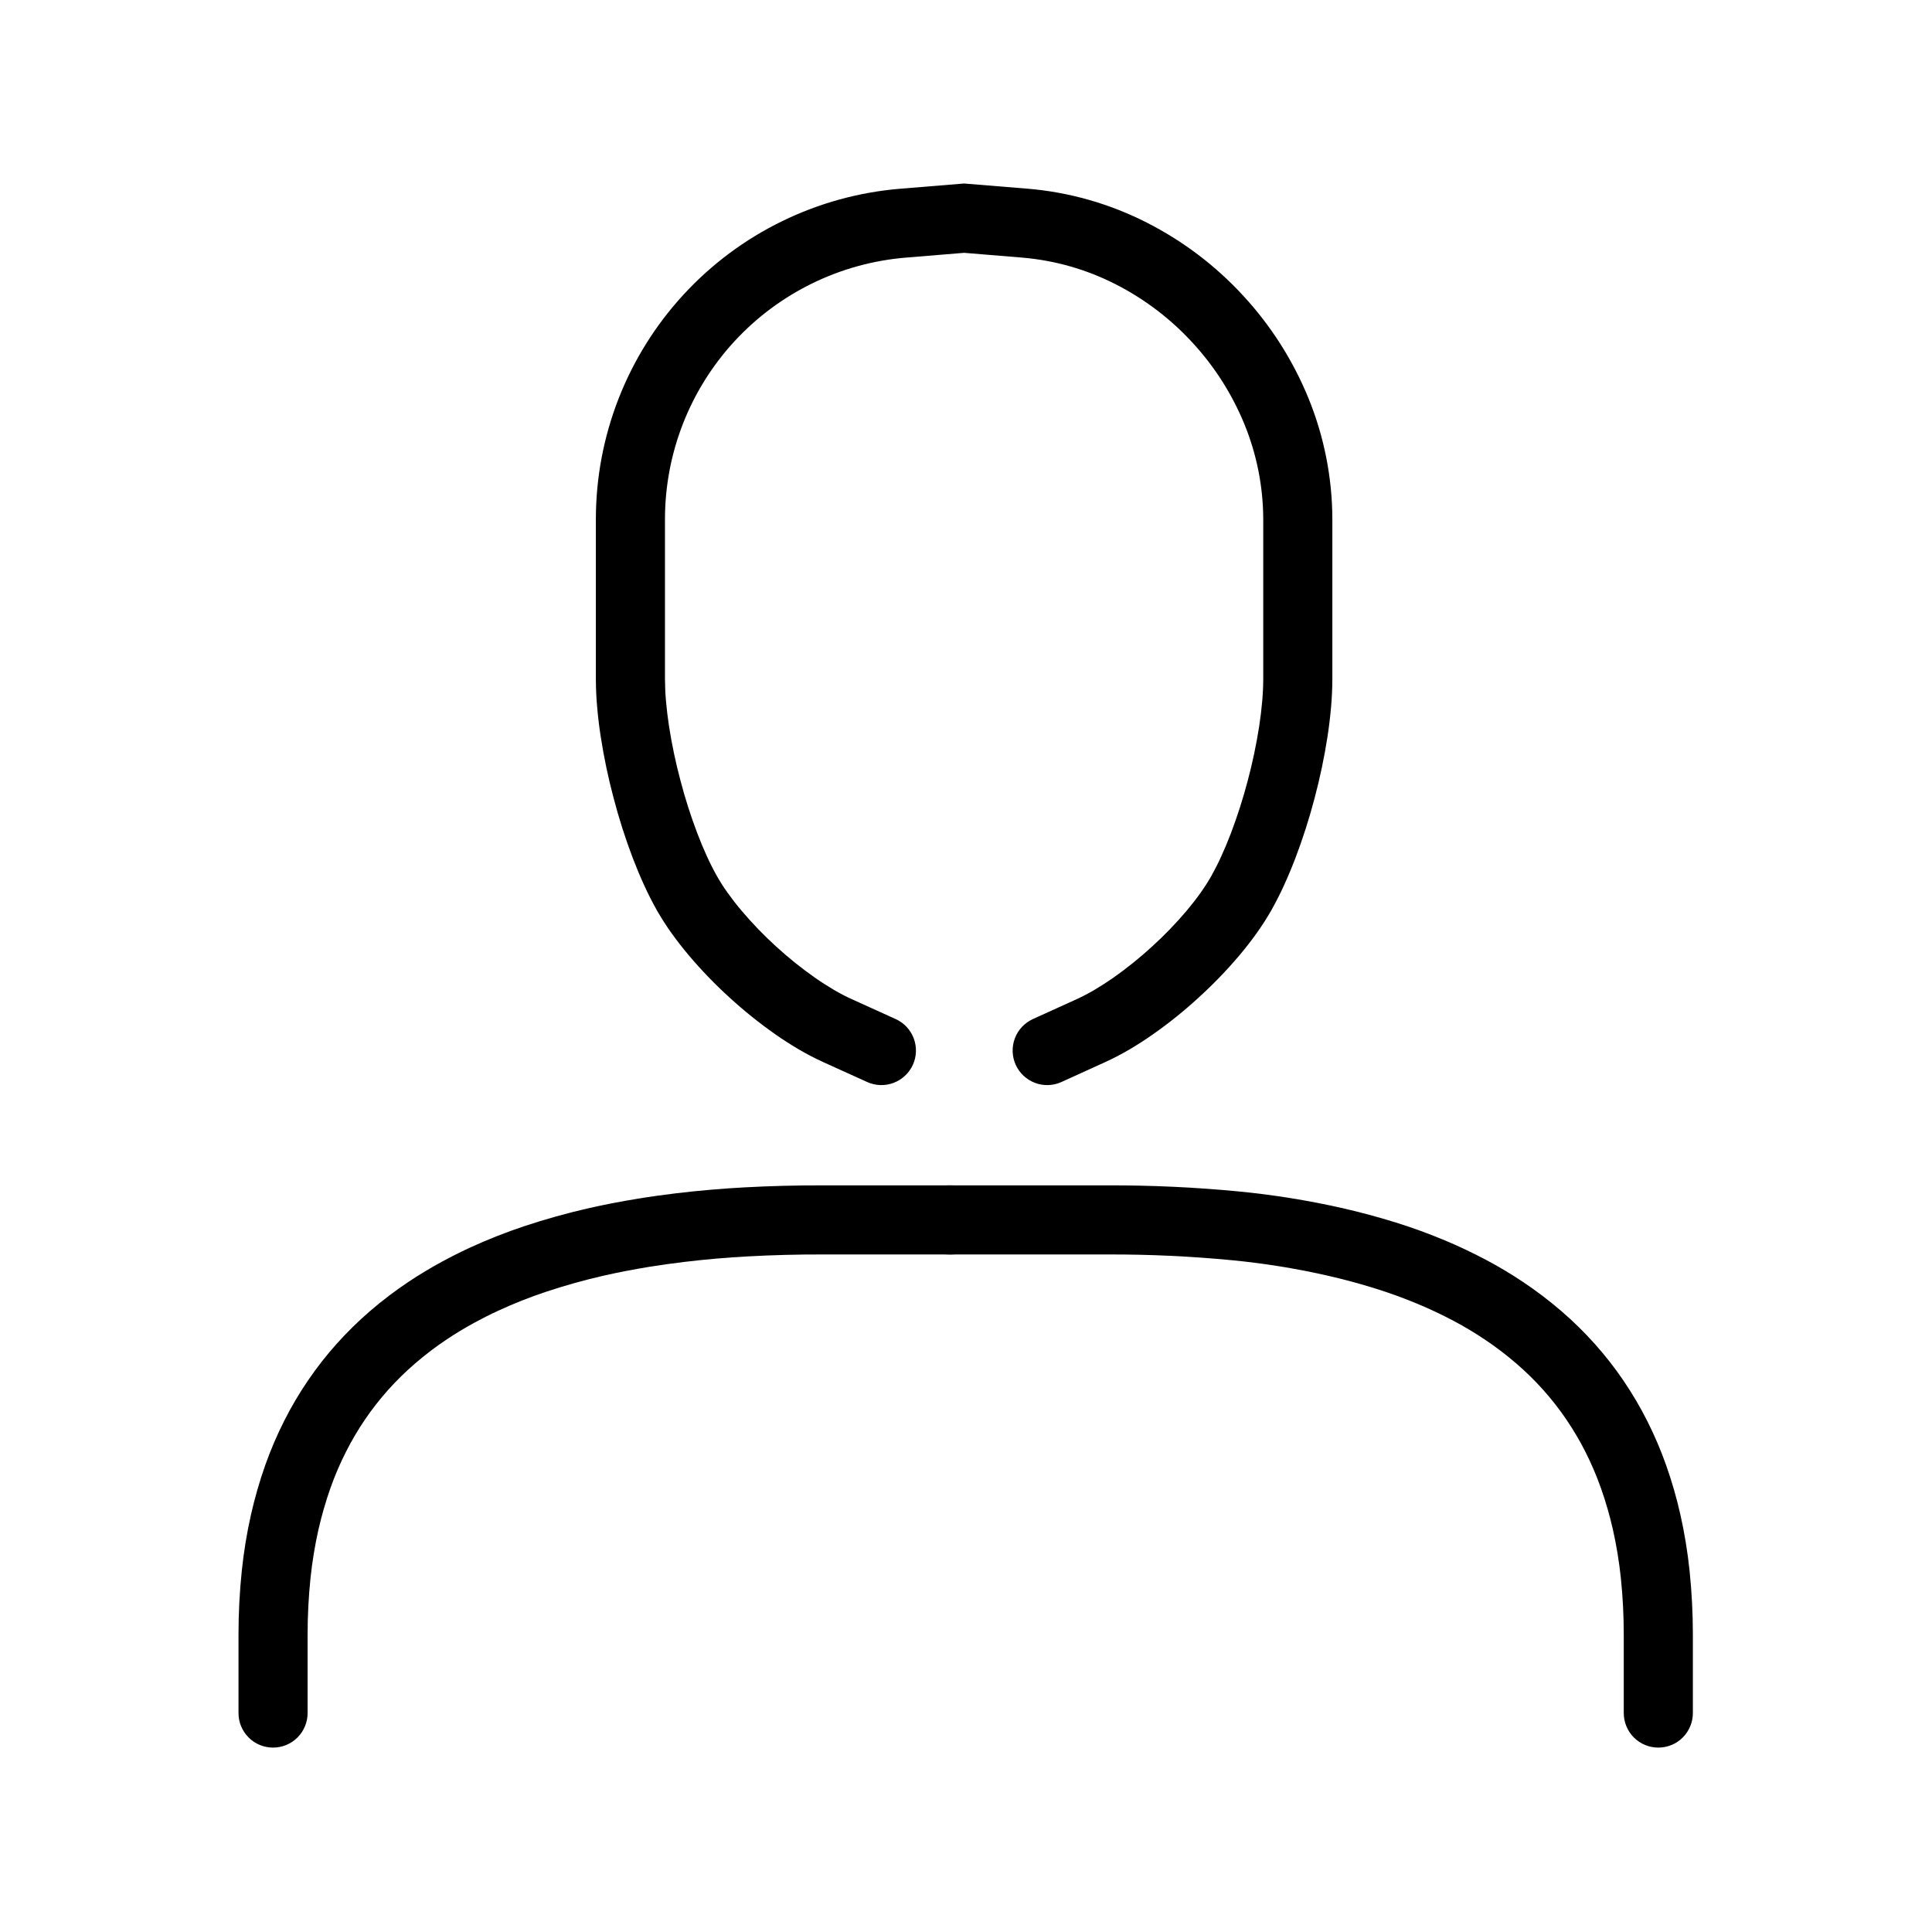 <svg xmlns="http://www.w3.org/2000/svg"
     viewBox="0 0 810 810"
     fill="currentColor">

<defs><clipPath id="052123e1c5"><path d="M 249 76.715 L 559 76.715 L 559 455 L 249 455 Z M 249 76.715 "/></clipPath><clipPath id="c389158a1f"><path d="M 99.992 496 L 414 496 L 414 732.965 L 99.992 732.965 Z M 99.992 496 "/></clipPath><clipPath id="000cfac8b6"><path d="M 383 496 L 709.742 496 L 709.742 732.965 L 383 732.965 Z M 383 496 "/></clipPath></defs><g id="a5f6fee6fd"><g clip-rule="nonzero" clip-path="url(#052123e1c5)"><path style="" d="M 375.512 427.25 C 379.016 428.832 381.742 431.742 383.086 435.336 C 384.441 438.934 384.309 442.922 382.73 446.426 C 381.137 449.914 378.227 452.641 374.629 453.996 C 371.035 455.355 367.043 455.223 363.539 453.629 L 344.996 445.227 C 344.984 445.215 344.973 445.215 344.957 445.199 C 341.547 443.648 338.215 441.91 334.988 440.012 C 331.59 438.023 328.285 435.902 325.074 433.652 C 318.355 428.938 311.957 423.801 305.91 418.27 C 299.852 412.766 294.148 406.867 288.855 400.609 C 286.316 397.609 283.906 394.516 281.613 391.328 C 279.414 388.273 277.387 385.098 275.504 381.832 C 273.566 378.395 271.773 374.879 270.129 371.285 C 268.391 367.492 266.785 363.645 265.297 359.75 C 262.176 351.531 259.5 343.168 257.277 334.66 C 255.012 326.18 253.207 317.57 251.863 308.891 C 251.219 304.77 250.719 300.621 250.363 296.461 C 250.008 292.547 249.836 288.609 249.82 284.672 C 249.82 284.66 249.82 284.648 249.82 284.633 L 249.82 217.695 C 249.82 182.801 262.953 149.152 286.605 123.488 C 310.242 97.82 342.707 81.98 377.488 79.121 L 404.207 76.938 L 430.918 79.121 C 430.93 79.121 430.941 79.121 430.941 79.121 C 448.328 80.582 465.262 85.418 480.801 93.332 C 496.012 101.062 509.711 111.453 521.246 124 C 532.82 136.539 542.055 151.035 548.52 166.812 C 555.133 182.945 558.555 200.223 558.594 217.656 C 558.594 217.672 558.594 217.684 558.594 217.695 L 558.594 284.633 C 558.594 284.648 558.594 284.66 558.594 284.672 C 558.582 288.609 558.398 292.547 558.055 296.461 C 557.688 300.621 557.188 304.77 556.555 308.891 C 555.211 317.57 553.395 326.18 551.141 334.66 C 548.914 343.168 546.23 351.531 543.109 359.75 C 541.621 363.645 540.012 367.492 538.273 371.285 C 536.641 374.879 534.836 378.395 532.902 381.832 C 531.031 385.098 528.988 388.258 526.789 391.328 C 524.512 394.516 522.102 397.609 519.559 400.609 C 514.266 406.867 508.562 412.766 502.504 418.27 C 496.461 423.812 490.074 428.965 483.355 433.664 C 480.145 435.918 476.84 438.051 473.453 440.039 C 470.215 441.934 466.895 443.672 463.484 445.238 C 463.473 445.238 463.457 445.254 463.434 445.254 L 445.035 453.629 C 441.543 455.223 437.555 455.355 433.957 454.012 C 430.363 452.652 427.438 449.93 425.848 446.438 C 424.266 442.934 424.121 438.945 425.477 435.352 C 426.82 431.754 429.547 428.844 433.035 427.25 L 451.422 418.902 C 453.938 417.742 456.371 416.465 458.758 415.07 C 461.484 413.465 464.129 411.75 466.723 409.949 C 472.414 405.945 477.84 401.586 482.961 396.883 C 488.113 392.211 492.945 387.207 497.449 381.898 C 499.477 379.488 501.426 377 503.258 374.43 C 504.863 372.191 506.352 369.887 507.723 367.504 C 509.234 364.805 510.645 362.055 511.922 359.234 C 513.398 356.023 514.766 352.754 516.031 349.449 C 518.785 342.18 521.152 334.781 523.129 327.262 C 525.133 319.754 526.723 312.145 527.922 304.465 C 528.465 300.965 528.883 297.445 529.188 293.918 C 529.465 290.824 529.609 287.715 529.621 284.605 L 529.621 217.711 C 529.582 204.016 526.895 190.465 521.707 177.797 C 516.543 165.207 509.168 153.633 499.938 143.637 C 490.73 133.613 479.801 125.316 467.66 119.141 C 455.465 112.926 442.176 109.148 428.531 108 L 404.207 106 L 379.859 108 C 352.332 110.254 326.625 122.805 307.914 143.109 C 289.184 163.43 278.793 190.07 278.793 217.695 L 278.793 284.605 C 278.809 287.715 278.941 290.824 279.215 293.918 C 279.531 297.445 279.953 300.965 280.492 304.465 C 281.68 312.145 283.285 319.754 285.289 327.262 C 287.25 334.781 289.621 342.18 292.387 349.449 C 293.637 352.754 295.008 356.023 296.48 359.234 C 297.773 362.055 299.168 364.805 300.695 367.504 C 302.051 369.887 303.539 372.191 305.148 374.43 C 306.992 376.984 308.926 379.477 310.969 381.887 C 315.457 387.191 320.293 392.195 325.441 396.871 C 330.562 401.559 335.988 405.918 341.691 409.91 C 344.273 411.727 346.934 413.426 349.66 415.031 C 352.031 416.426 354.48 417.703 356.996 418.852 Z M 375.512 427.25 "/></g><g clip-rule="nonzero" clip-path="url(#c389158a1f)"><path style=" " d="M 128.965 718.203 C 128.965 722.047 127.438 725.734 124.723 728.449 C 122.012 731.172 118.324 732.688 114.477 732.688 C 110.633 732.688 106.945 731.172 104.23 728.449 C 101.52 725.734 99.992 722.047 99.992 718.203 L 99.992 685.281 C 99.992 676.352 100.453 667.41 101.375 658.52 C 102.203 650.605 103.48 642.746 105.234 634.988 C 106.828 627.945 108.828 621.016 111.227 614.207 C 113.492 607.836 116.152 601.617 119.207 595.586 C 122.145 589.766 125.461 584.145 129.137 578.758 C 132.77 573.426 136.746 568.328 141.043 563.523 C 145.414 558.625 150.102 554.016 155.078 549.723 C 160.281 545.242 165.762 541.082 171.461 537.289 C 173.676 535.816 175.902 534.406 178.168 533.051 C 180.496 531.641 182.855 530.285 185.25 528.992 C 187.133 527.965 189.031 526.98 190.941 526.016 C 192.902 525.031 194.879 524.082 196.879 523.145 C 204.348 519.711 212 516.68 219.797 514.086 C 228.633 511.148 237.613 508.633 246.699 506.566 C 250.047 505.805 253.402 505.105 256.773 504.445 C 260.316 503.762 263.875 503.129 267.441 502.551 C 270.062 502.117 272.684 501.723 275.316 501.352 C 278.043 500.969 280.785 500.613 283.508 500.285 C 293.02 499.152 302.566 498.324 312.125 497.809 C 323.07 497.219 334.016 496.941 344.973 496.969 L 398.941 496.969 C 402.785 496.969 406.473 498.496 409.188 501.219 C 411.898 503.934 413.426 507.621 413.426 511.453 C 413.426 515.297 411.898 518.984 409.188 521.699 C 406.473 524.422 402.785 525.938 398.941 525.938 L 344.945 525.938 C 344.934 525.938 344.918 525.938 344.906 525.938 C 334.488 525.91 324.086 526.176 313.695 526.742 C 304.75 527.215 295.836 527.992 286.961 529.059 C 284.418 529.363 281.875 529.691 279.348 530.047 C 276.926 530.391 274.5 530.746 272.09 531.141 C 268.812 531.68 265.547 532.258 262.293 532.891 C 259.227 533.484 256.184 534.129 253.141 534.812 C 244.961 536.672 236.891 538.938 228.934 541.582 C 222.152 543.836 215.516 546.457 209.035 549.457 C 207.309 550.246 205.613 551.062 203.926 551.906 C 202.305 552.723 200.688 553.566 199.094 554.434 C 197.078 555.527 195.074 556.676 193.113 557.859 C 191.219 559.004 189.359 560.176 187.516 561.402 C 182.801 564.535 178.285 567.973 173.992 571.672 C 169.977 575.137 166.184 578.852 162.652 582.812 C 159.203 586.688 156 590.77 153.078 595.062 C 150.113 599.422 147.43 603.965 145.059 608.664 C 142.555 613.59 140.383 618.672 138.539 623.875 C 136.523 629.602 134.84 635.438 133.496 641.348 C 132.008 648 130.902 654.73 130.191 661.512 C 129.371 669.41 128.965 677.34 128.965 685.281 Z M 128.965 718.203 "/></g><g clip-rule="nonzero" clip-path="url(#000cfac8b6)"><path style="" d="M 397.625 525.938 C 393.777 525.938 390.09 524.422 387.379 521.699 C 384.664 518.984 383.137 515.297 383.137 511.453 C 383.137 507.621 384.664 503.934 387.379 501.219 C 390.09 498.496 393.777 496.969 397.625 496.969 L 464.762 496.969 C 482.949 496.926 501.121 497.77 519.219 499.508 C 533.691 500.906 548.086 503.207 562.281 506.395 C 570.027 508.148 577.703 510.203 585.289 512.57 C 592.086 514.691 598.789 517.129 605.359 519.867 C 611.324 522.344 617.16 525.109 622.875 528.125 C 628.156 530.914 633.305 533.984 638.285 537.305 C 644 541.109 649.477 545.258 654.668 549.734 C 659.645 554.027 664.332 558.637 668.707 563.535 C 673 568.34 676.977 573.438 680.609 578.77 C 684.273 584.156 687.59 589.781 690.539 595.602 C 693.582 601.633 696.258 607.848 698.508 614.223 C 700.918 621.016 702.918 627.957 704.5 634.988 C 706.25 642.758 707.527 650.605 708.359 658.52 C 709.281 667.41 709.742 676.352 709.742 685.281 L 709.742 718.203 C 709.742 722.047 708.215 725.734 705.5 728.449 C 702.789 731.172 699.102 732.688 695.254 732.688 C 691.41 732.688 687.723 731.172 685.008 728.449 C 682.297 725.734 680.77 722.047 680.77 718.203 L 680.77 685.281 C 680.77 677.352 680.359 669.41 679.543 661.512 C 678.832 654.742 677.727 648.012 676.238 641.363 C 674.895 635.438 673.223 629.602 671.195 623.887 C 669.352 618.688 667.176 613.602 664.688 608.676 C 662.305 603.977 659.617 599.434 656.656 595.074 C 653.746 590.781 650.543 586.699 647.094 582.828 C 643.566 578.863 639.773 575.148 635.754 571.688 C 631.461 567.984 626.945 564.551 622.23 561.414 C 618.055 558.637 613.75 556.066 609.324 553.723 C 604.398 551.129 599.367 548.746 594.23 546.613 C 588.477 544.215 582.602 542.082 576.648 540.227 C 569.816 538.094 562.902 536.234 555.922 534.668 C 542.898 531.734 529.715 529.625 516.438 528.348 C 499.277 526.703 482.066 525.898 464.828 525.938 C 464.816 525.938 464.801 525.938 464.789 525.938 Z M 397.625 525.938 "/></g></g></svg>